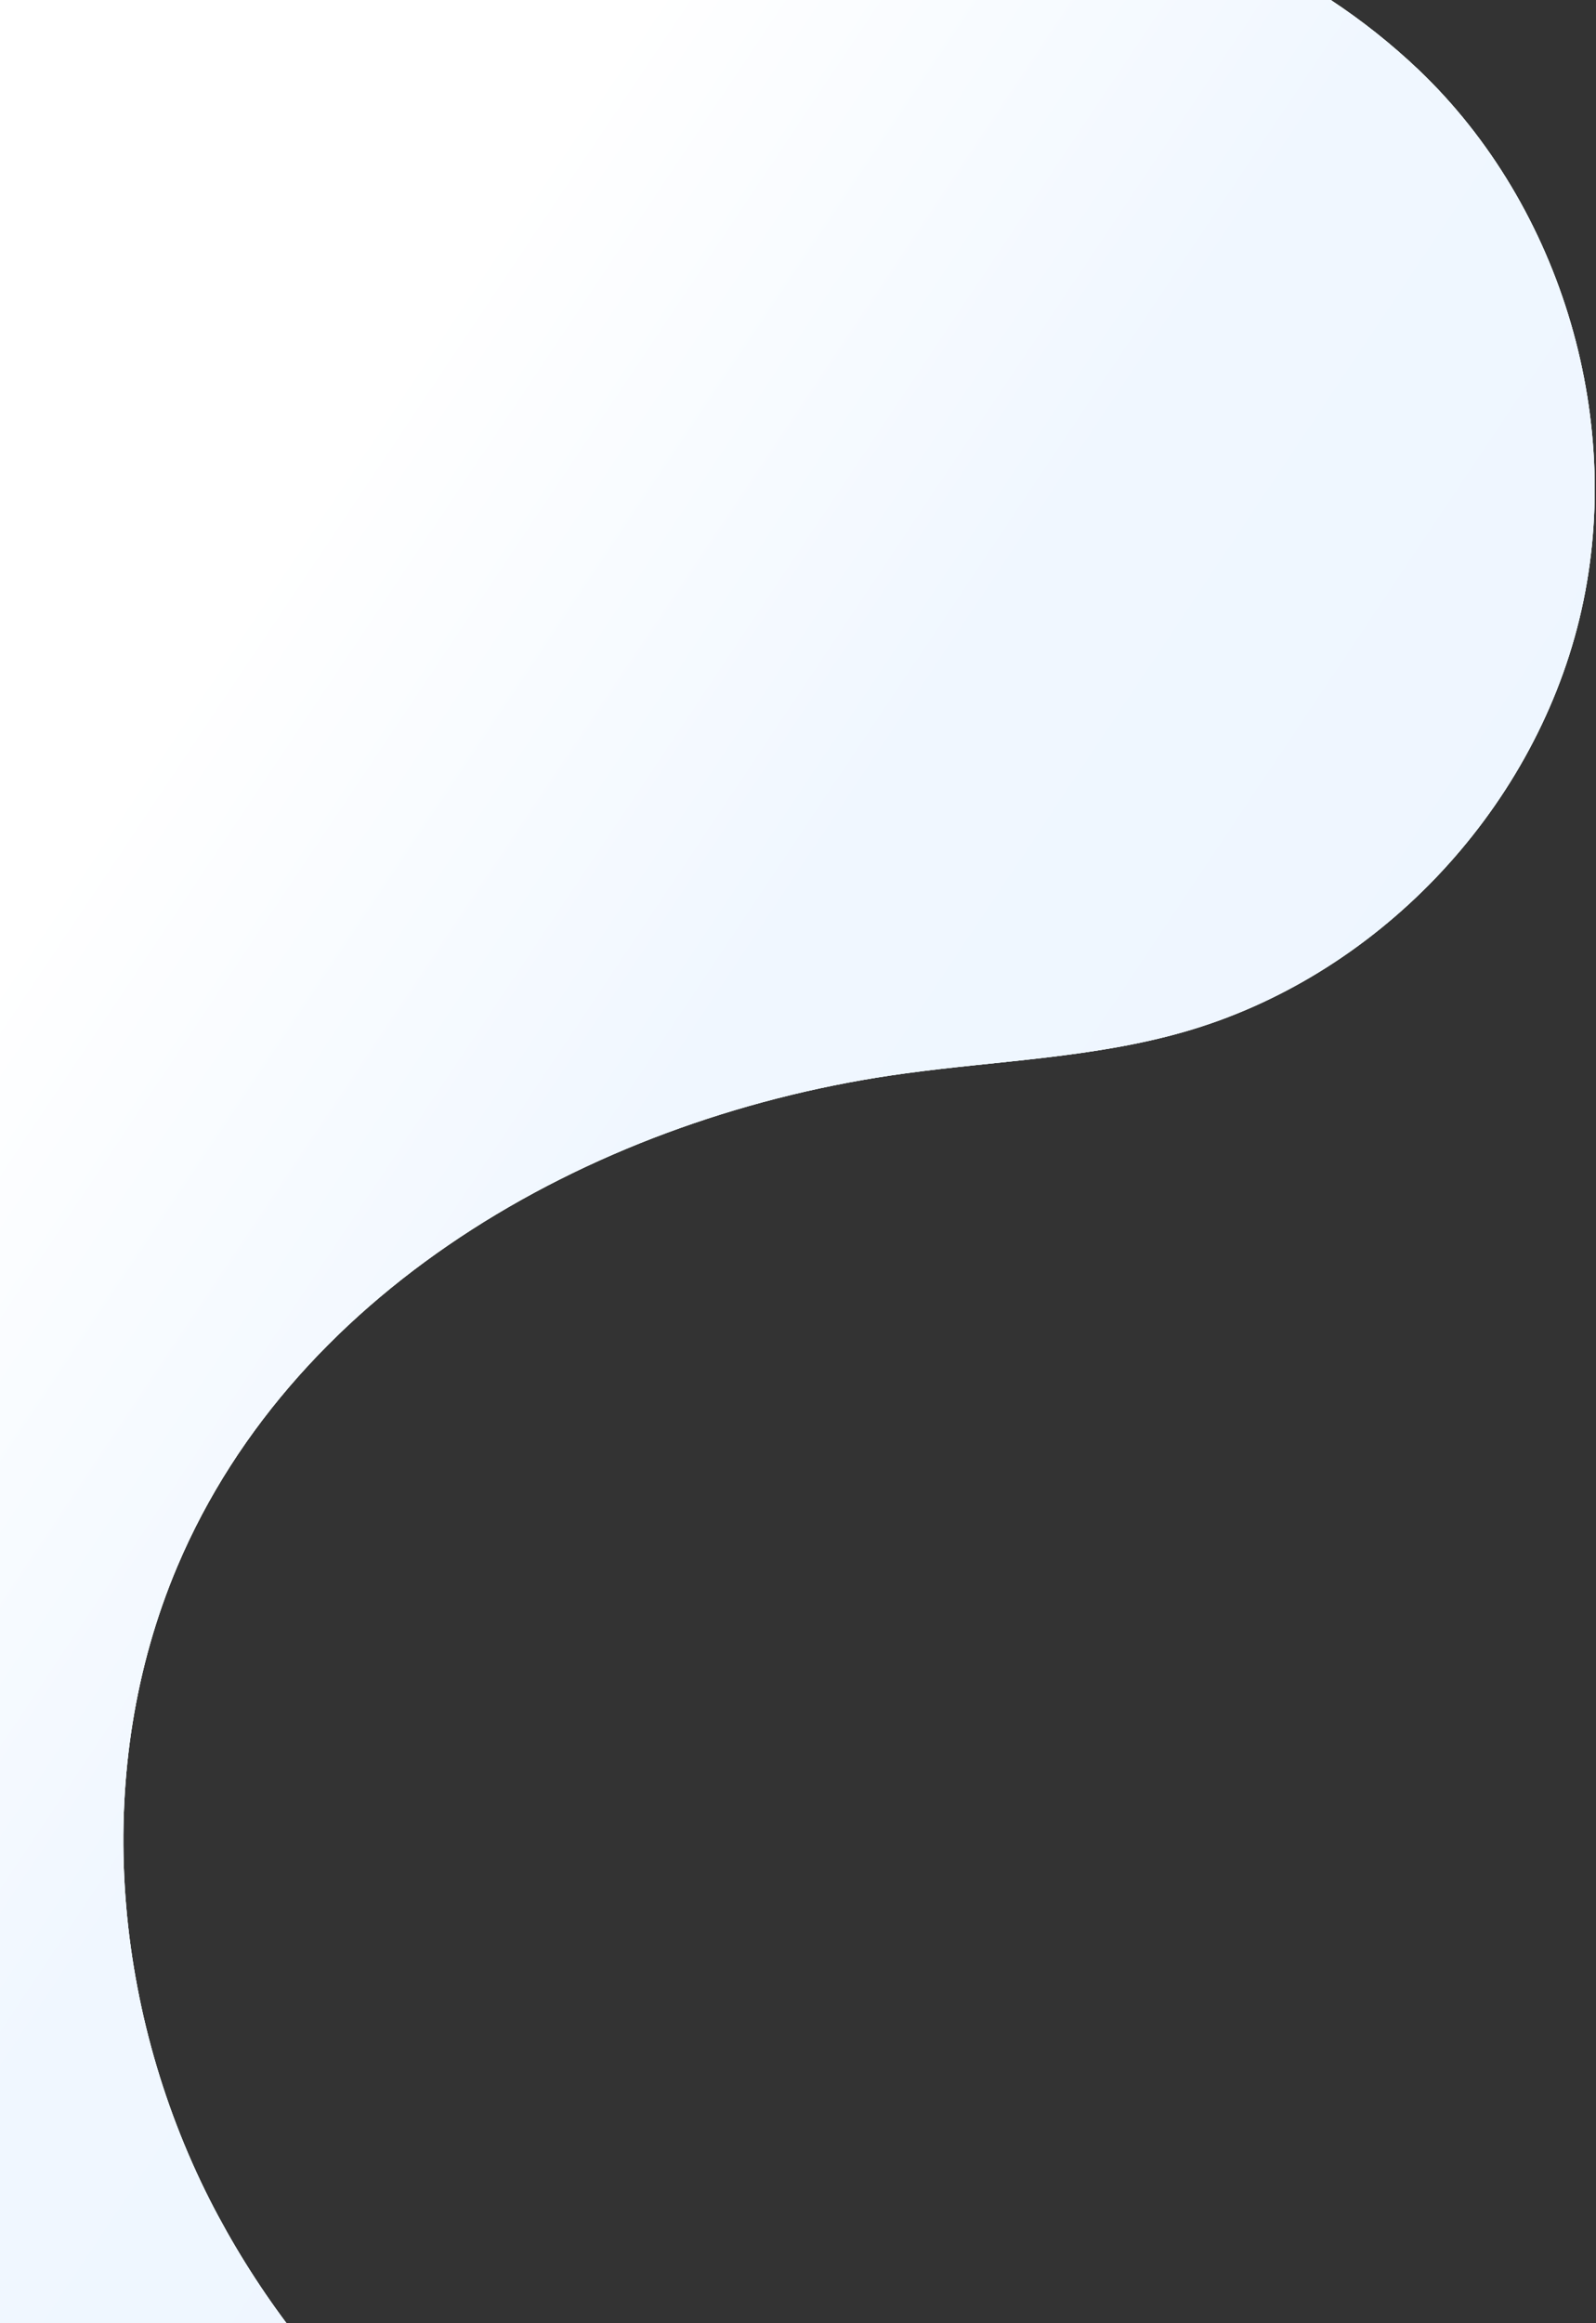 <svg width="550" height="800" viewBox="0 0 550 800" fill="none" xmlns="http://www.w3.org/2000/svg">
<rect x="0" y="0" width="550" height="800" fill="#333333" stroke="none"/>
<path d="M0 800H98.738C88.713 786.593 79.847 772.35 72.237 757.425C38.36 690.499 31.779 608.657 61.084 539.445C102.382 441.953 207.259 383.862 311.716 369.656C343.937 365.216 376.82 364.284 408.069 355.316C474.012 336.426 527.941 280.133 544.239 213.252C560.537 146.371 538.607 71.365 488.83 23.996C479.474 15.119 469.357 7.089 458.597 0H0V800Z" fill="url(#paint0_linear_694_99)"/>
<path d="M0 800H98.738C88.713 786.593 79.847 772.35 72.237 757.425C38.36 690.499 31.779 608.657 61.084 539.445C102.382 441.953 207.259 383.862 311.716 369.656C343.937 365.216 376.82 364.284 408.069 355.316C474.012 336.426 527.941 280.133 544.239 213.252C560.537 146.371 538.607 71.365 488.83 23.996C479.474 15.119 469.357 7.089 458.597 0H0V800Z" fill="url(#paint1_linear_694_99)"/>
<path d="M0 800H98.738C88.713 786.593 79.847 772.35 72.237 757.425C38.36 690.499 31.779 608.657 61.084 539.445C102.382 441.953 207.259 383.862 311.716 369.656C343.937 365.216 376.82 364.284 408.069 355.316C474.012 336.426 527.941 280.133 544.239 213.252C560.537 146.371 538.607 71.365 488.83 23.996C479.474 15.119 469.357 7.089 458.597 0H0V800Z" fill="url(#paint2_linear_694_99)"/>
<defs>
<linearGradient id="paint0_linear_694_99" x1="39.751" y1="271.964" x2="1126.6" y2="998.68" gradientUnits="userSpaceOnUse">
<stop stop-color="white"/>
<stop offset="0.167" stop-color="#F0F7FF"/>
<stop offset="0.333" stop-color="#EEF6FF"/>
<stop offset="0.5" stop-color="#DFEDFD"/>
<stop offset="0.667" stop-color="#C4DFFF"/>
<stop offset="0.833" stop-color="#AAD1FE"/>
<stop offset="1" stop-color="#8DC2FF"/>
</linearGradient>
<linearGradient id="paint1_linear_694_99" x1="39.751" y1="271.964" x2="1126.6" y2="998.68" gradientUnits="userSpaceOnUse">
<stop stop-color="white"/>
<stop offset="0.167" stop-color="#F0F7FF"/>
<stop offset="0.333" stop-color="#EEF6FF"/>
<stop offset="0.5" stop-color="#DFEDFD"/>
<stop offset="0.667" stop-color="#C4DFFF"/>
<stop offset="0.833" stop-color="#AAD1FE"/>
<stop offset="1" stop-color="#8DC2FF"/>
</linearGradient>
<linearGradient id="paint2_linear_694_99" x1="39.751" y1="271.964" x2="1126.6" y2="998.68" gradientUnits="userSpaceOnUse">
<stop stop-color="white"/>
<stop offset="0.167" stop-color="#F0F7FF"/>
<stop offset="0.333" stop-color="#EEF6FF"/>
<stop offset="0.5" stop-color="#DFEDFD"/>
<stop offset="0.667" stop-color="#C4DFFF"/>
<stop offset="0.833" stop-color="#AAD1FE"/>
<stop offset="1" stop-color="#8DC2FF"/>
</linearGradient>
</defs>
</svg>
